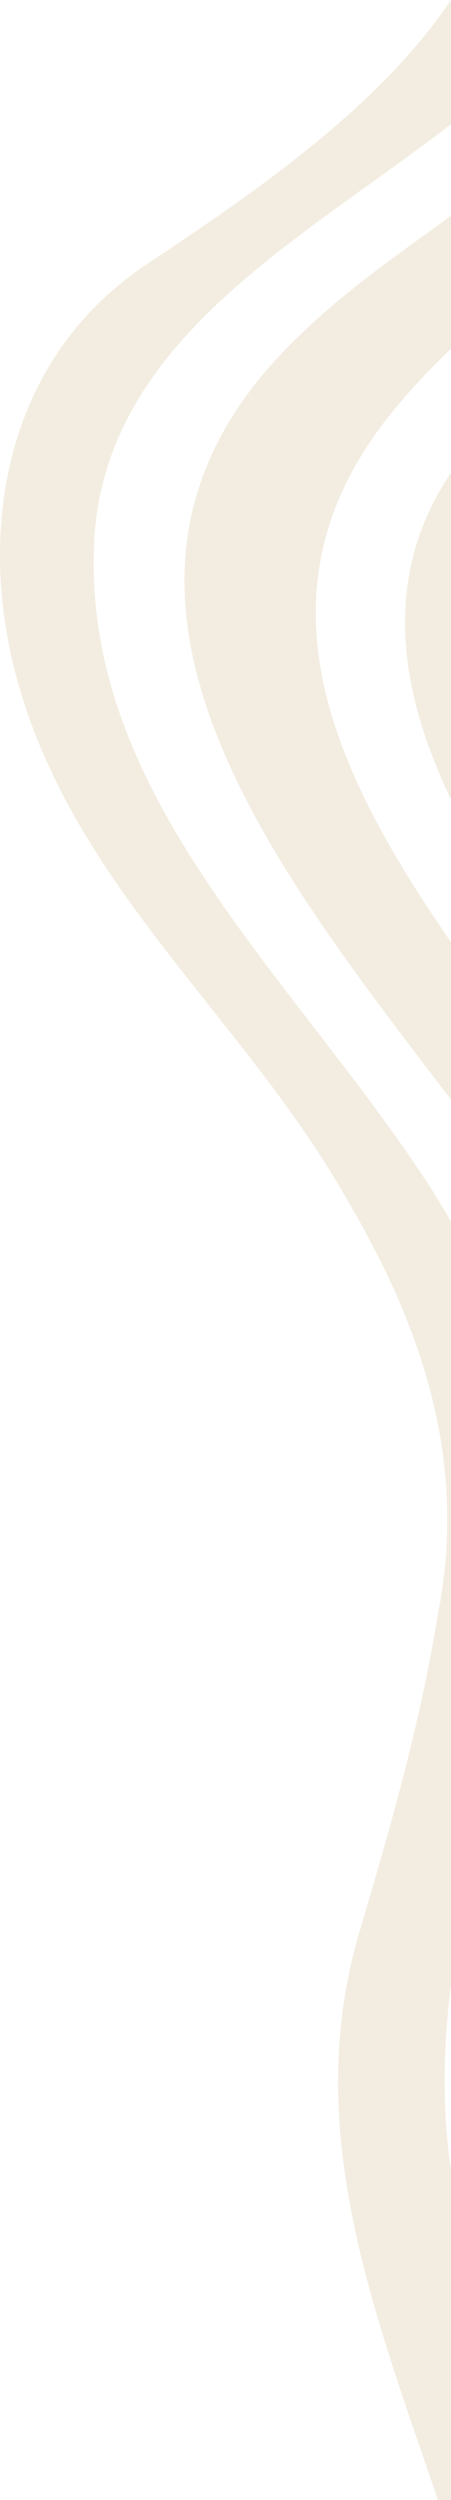<svg xmlns="http://www.w3.org/2000/svg" width="264.932" height="1467.728" viewBox="0 0 264.932 1467.728"><defs><style>.a{opacity:0.3;}.b{fill:#d6c19c;}</style></defs><g class="a" transform="translate(264.932 1465.47) rotate(180)"><path class="b" d="M1312.4,85.963C1256,1.369,1152.6-15.081,1062.135,11.939,948.167,46.016,875.321,136.482,774.281,197.582c-14.1,8.225-28.2,16.449-41.806,23.289a412.55,412.55,0,0,1-66.994,27.787c-45.844,14.178-94.183,18.8-145.74,8.512-31.936-5.117-63.179-12.086-94.364-20.123s-62.324-17.141-94.047-26.541C215.665,177.178,108.175,220.719,0,257.216v7.715H193.812c36.941-5.44,73.064-4.431,108.769,0H750.566c7.922-4.6,15.819-9.4,23.715-14.478,123.363-81.071,227.935-203.263,377.152-195.038,116.74,6.936,175.49,121.89,243.365,209.516h72.931C1405.1,222.765,1356.52,152.144,1312.4,85.963" transform="translate(264.932 -2.258) rotate(90)"/><path class="b" d="M0,156.576H92.57C194.046,86.471,301.554,35.1,408.081,125.649A410.207,410.207,0,0,1,440.9,156.576h78.038C496.784,126.086,475.449,94.9,448.026,66.9,303.562-83.894,136.381,53.022,0,156.576" transform="translate(156.576 819.812) rotate(90)"/><path class="b" d="M0,27.013H191.735C129.9-14.651,62.173-2.879,0,27.013" transform="translate(27.013 996.191) rotate(90)"/></g></svg>